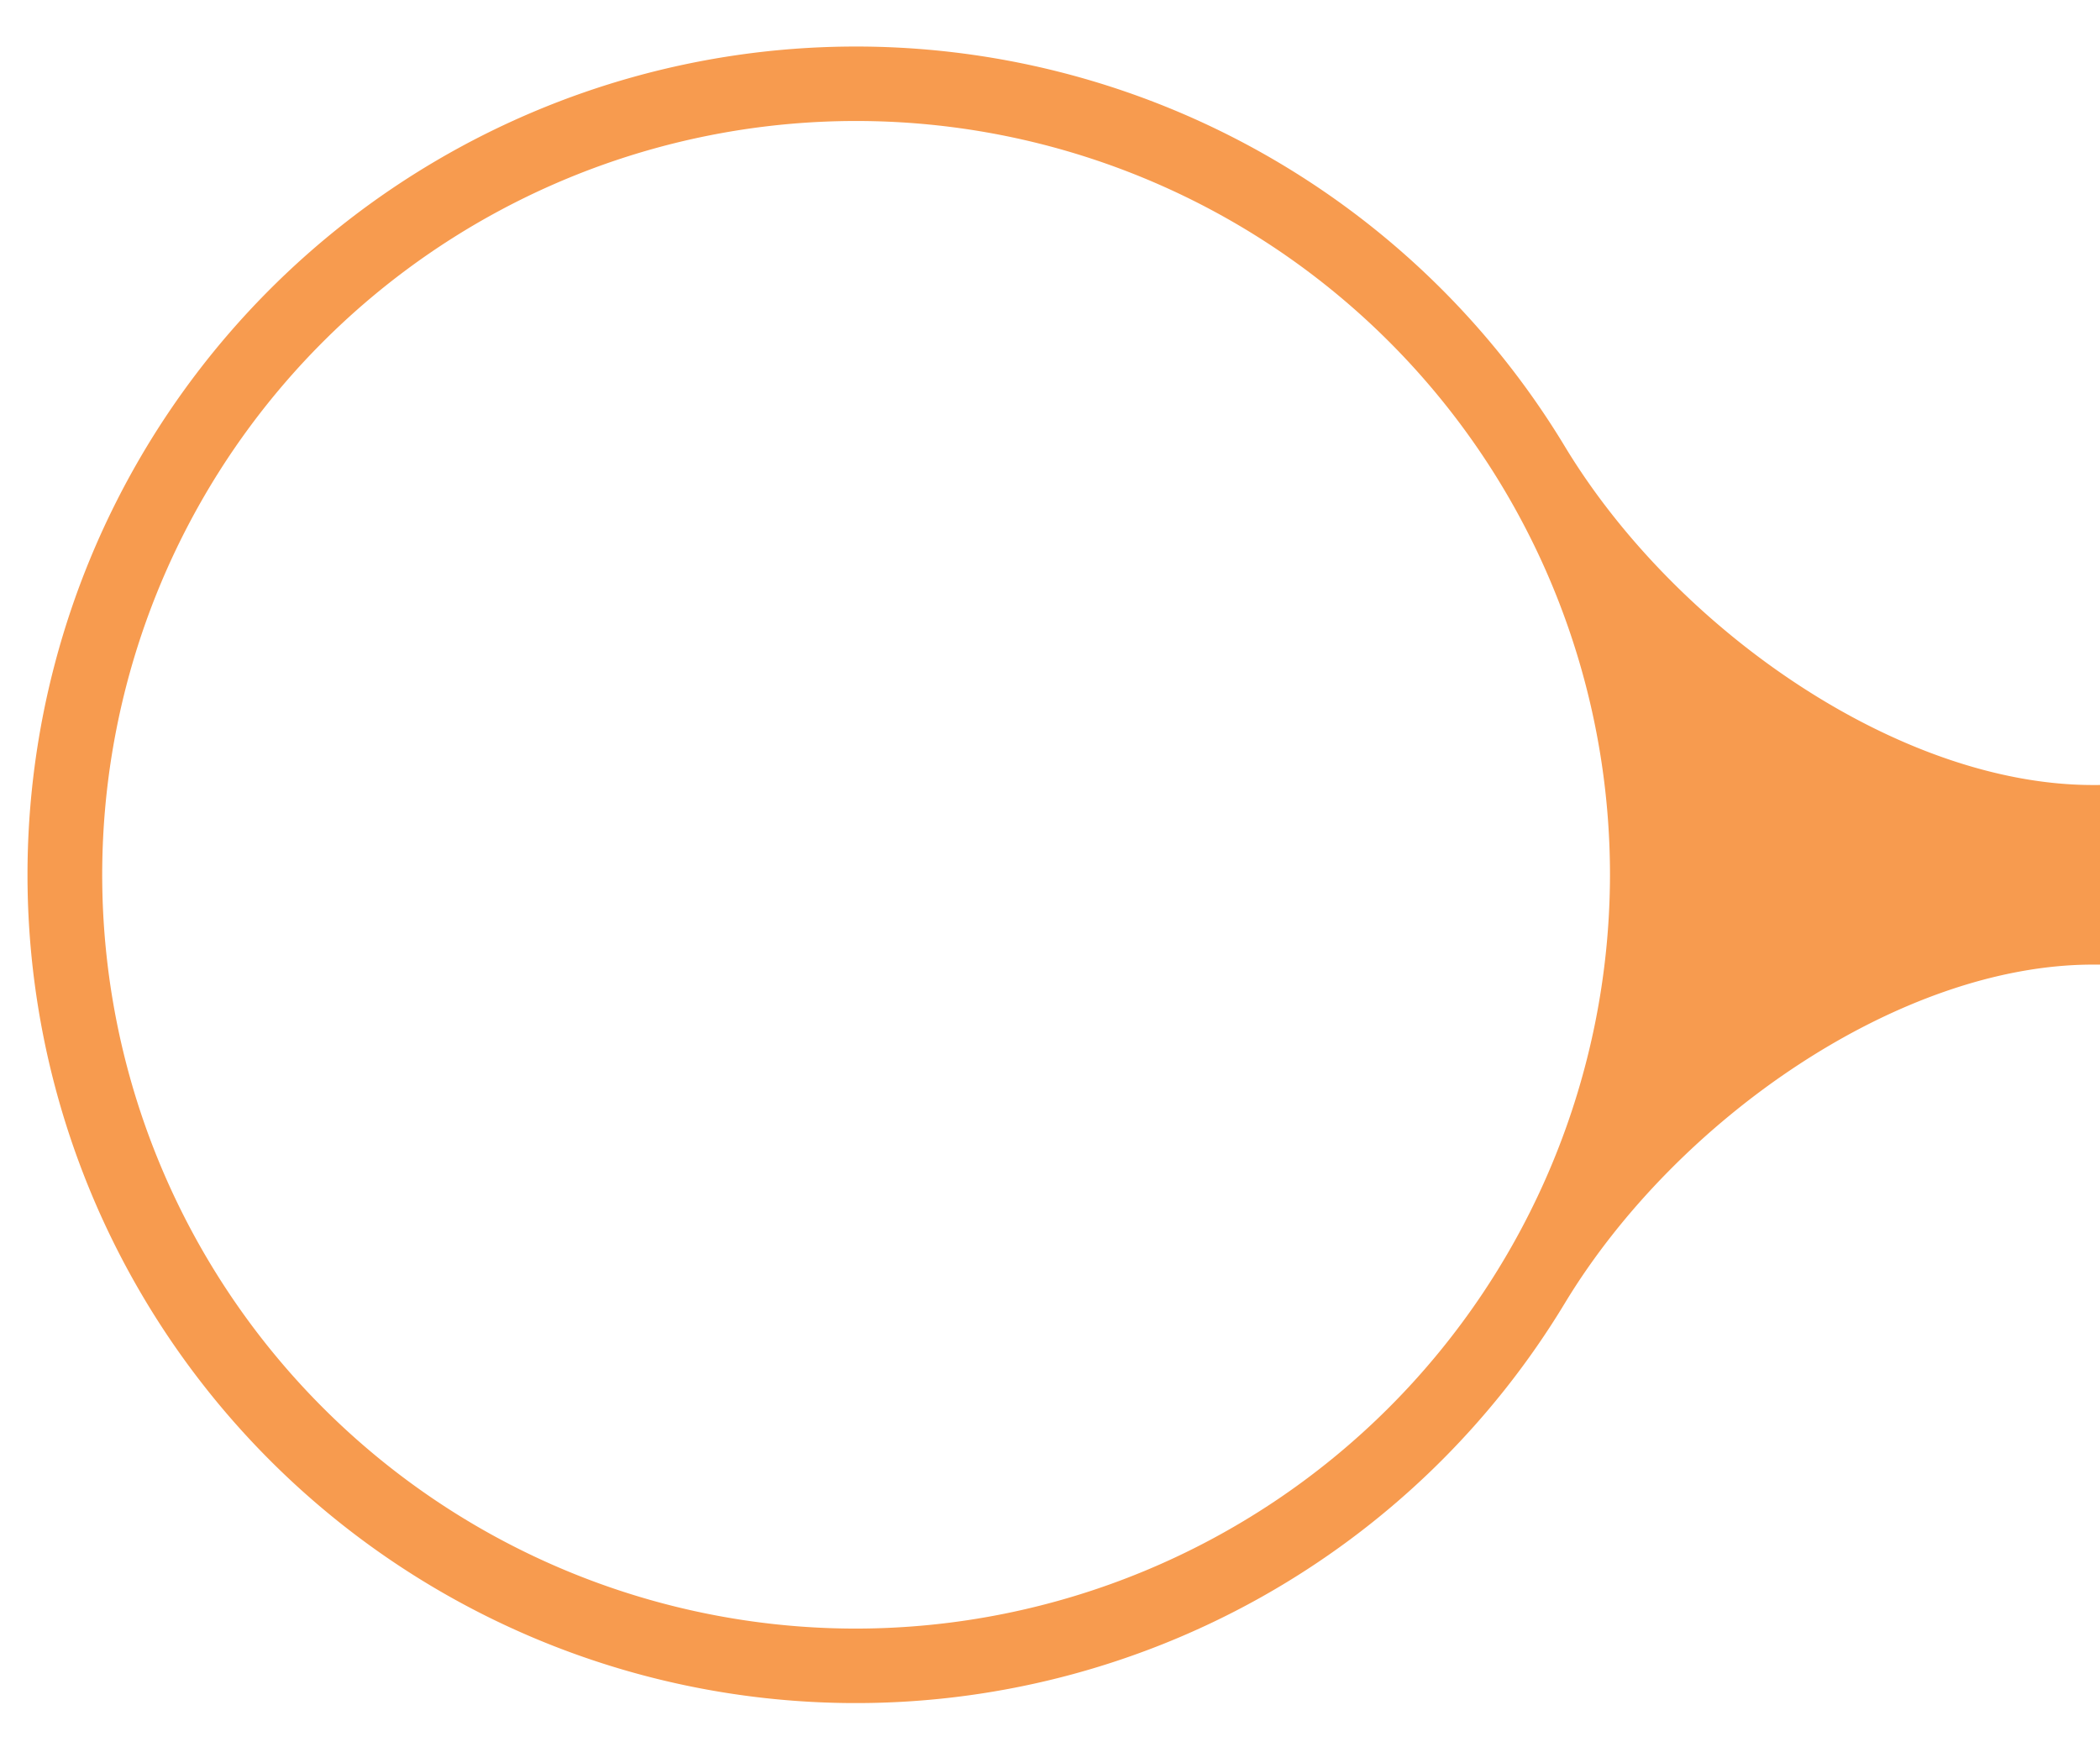 <svg xmlns="http://www.w3.org/2000/svg" xmlns:xlink="http://www.w3.org/1999/xlink" width="143" height="119" viewBox="0 0 143 119">
  <defs>
    <clipPath id="clip-path">
      <rect id="Rectangle_3324" data-name="Rectangle 3324" width="143" height="119" fill="none" stroke="#707070" stroke-width="1"/>
    </clipPath>
    <filter id="Ellipse_1386" x="-22.281" y="-16" width="157.154" height="157.154" filterUnits="userSpaceOnUse">
      <feOffset dx="-2" dy="3" input="SourceAlpha"/>
      <feGaussianBlur stdDeviation="1" result="blur"/>
      <feFlood flood-color="#262a30" flood-opacity="0.122"/>
      <feComposite operator="in" in2="blur"/>
      <feComposite in="SourceGraphic"/>
    </filter>
    <filter id="Path_64289" x="173.53" y="22.987" width="257.653" height="79.18" filterUnits="userSpaceOnUse">
      <feOffset dx="-2" dy="3" input="SourceAlpha"/>
      <feGaussianBlur stdDeviation="1" result="blur-2"/>
      <feFlood flood-color="#262a30" flood-opacity="0.122"/>
      <feComposite operator="in" in2="blur-2"/>
      <feComposite in="SourceGraphic"/>
    </filter>
    <linearGradient id="linear-gradient" x1="-1.276" y1="0.5" x2="-2.276" y2="0.5" gradientUnits="objectBoundingBox">
      <stop offset="0" stop-color="#f79b4f"/>
      <stop offset="1" stop-color="#f76840"/>
    </linearGradient>
  </defs>
  <g id="absent_-_right" data-name="absent - right" clip-path="url(#clip-path)">
    <g id="Group_11163" data-name="Group 11163" transform="translate(-17.281 -16)">
      <g transform="matrix(1, 0, 0, 1, 17.28, 16)" filter="url(#Ellipse_1386)">
        <ellipse id="Ellipse_1386-2" data-name="Ellipse 1386" cx="53.864" cy="53.864" rx="53.864" ry="53.864" transform="translate(48.77 135.15) rotate(-127.82)" fill="#fff"/>
      </g>
      <g transform="matrix(1, 0, 0, 1, 17.28, 16)" filter="url(#Path_64289)">
        <path id="Path_64289-2" data-name="Path 64289" d="M58.151,231.608H236.624a36.59,36.59,0,0,1,36.59,36.59h0a36.59,36.59,0,0,1-36.59,36.59H58.151a36.59,36.59,0,0,1-36.59-36.59h0A36.59,36.59,0,0,1,58.151,231.608Z" transform="translate(156.97 -208.62)" fill="#fff"/>
      </g>
      <path id="Path_64290" data-name="Path 64290" d="M451.119,278.055a39.17,39.17,0,0,1-39.126,39.124H233.517a39.118,39.118,0,0,1-32.9-17.993v0c-8.212-12.955-26.581-15.016-39.7-15.016s-28.3,10.476-35.894,22.95l0,0a56.408,56.408,0,1,1,0-58.13l0,0c7.592,12.474,22.773,22.95,35.894,22.95s31.489-2.061,39.7-15.016v0a39.119,39.119,0,0,1,32.9-17.995H411.992A39.172,39.172,0,0,1,451.119,278.055Zm-323.088,0A51.336,51.336,0,1,0,76.695,329.39,51.392,51.392,0,0,0,128.031,278.055Zm318.015,0A34.093,34.093,0,0,0,411.992,244H233.517a34.053,34.053,0,0,0,0,68.107H411.992A34.093,34.093,0,0,0,446.046,278.055Z" transform="translate(-1.118 -202.478)" fill="url(#linear-gradient)"/>
    </g>
  </g>
</svg>
